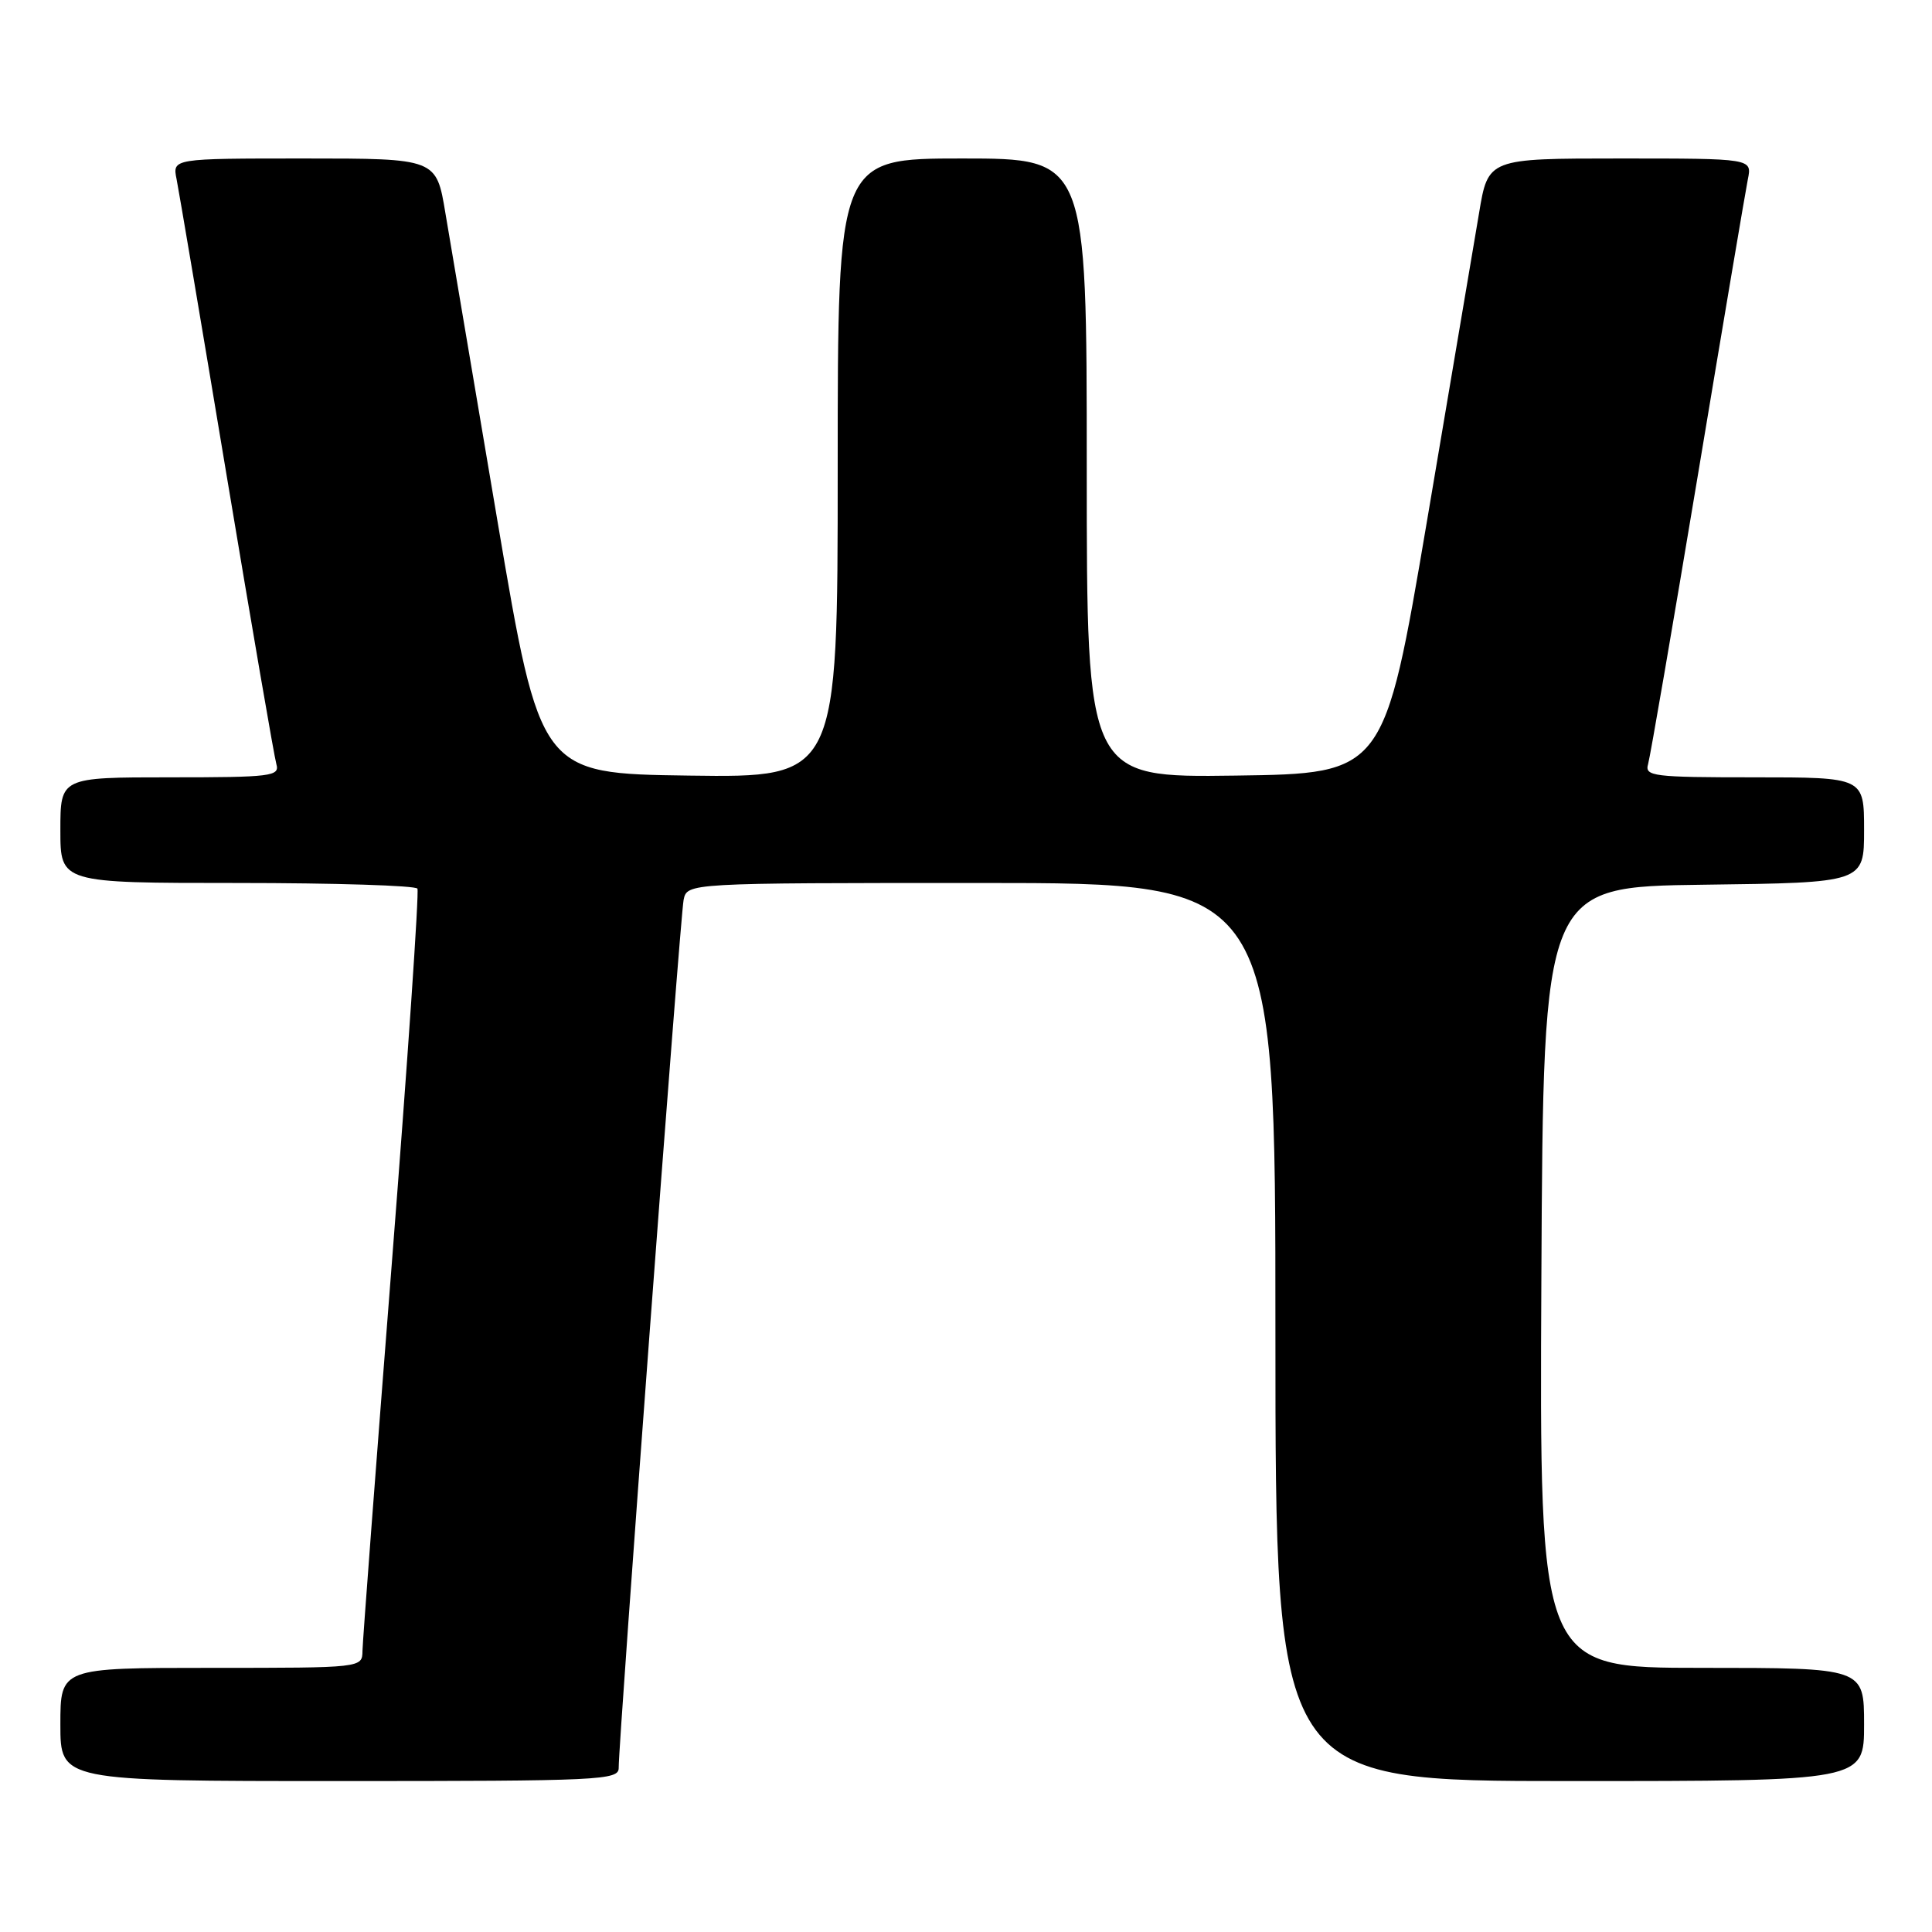 <?xml version="1.0" encoding="UTF-8" standalone="no"?>
<!DOCTYPE svg PUBLIC "-//W3C//DTD SVG 1.1//EN" "http://www.w3.org/Graphics/SVG/1.1/DTD/svg11.dtd" >
<svg xmlns="http://www.w3.org/2000/svg" xmlns:xlink="http://www.w3.org/1999/xlink" version="1.1" viewBox="0 0 256 256">
 <g >
 <path fill="currentColor"
d=" M 81.98 234.25 C 81.95 230.84 90.13 121.46 90.58 119.25 C 91.04 117.00 91.04 117.00 130.02 117.00 C 169.00 117.00 169.00 117.00 169.00 176.50 C 169.00 236.00 169.00 236.00 208.00 236.00 C 247.00 236.00 247.00 236.00 247.00 228.50 C 247.00 221.00 247.00 221.00 225.49 221.00 C 203.98 221.00 203.98 221.00 204.24 169.25 C 204.50 117.50 204.50 117.50 225.75 117.23 C 247.00 116.96 247.00 116.96 247.00 109.98 C 247.00 103.00 247.00 103.00 232.43 103.00 C 219.03 103.00 217.91 102.86 218.38 101.25 C 218.66 100.29 221.62 83.08 224.97 63.00 C 228.31 42.92 231.30 25.26 231.60 23.75 C 232.16 21.00 232.16 21.00 214.67 21.00 C 197.18 21.00 197.18 21.00 195.98 28.25 C 195.31 32.24 192.21 50.57 189.09 69.00 C 183.41 102.50 183.41 102.50 163.70 102.77 C 144.00 103.04 144.00 103.04 144.00 62.02 C 144.00 21.00 144.00 21.00 127.50 21.00 C 111.00 21.00 111.00 21.00 111.00 62.02 C 111.00 103.04 111.00 103.04 91.30 102.77 C 71.59 102.50 71.59 102.50 65.91 69.00 C 62.79 50.57 59.69 32.24 59.02 28.25 C 57.82 21.00 57.82 21.00 40.33 21.00 C 22.84 21.00 22.84 21.00 23.40 23.75 C 23.70 25.26 26.69 42.92 30.03 63.00 C 33.38 83.08 36.34 100.29 36.62 101.25 C 37.09 102.86 35.97 103.00 22.57 103.00 C 8.00 103.00 8.00 103.00 8.00 110.00 C 8.00 117.00 8.00 117.00 31.44 117.00 C 44.33 117.00 55.08 117.34 55.31 117.75 C 55.55 118.16 54.02 140.55 51.91 167.50 C 49.80 194.45 48.05 217.51 48.03 218.75 C 48.00 221.00 48.00 221.00 28.00 221.00 C 8.00 221.00 8.00 221.00 8.00 228.50 C 8.00 236.00 8.00 236.00 45.00 236.00 C 79.58 236.00 82.00 235.89 81.98 234.25 Z "/>
</g>
</svg>